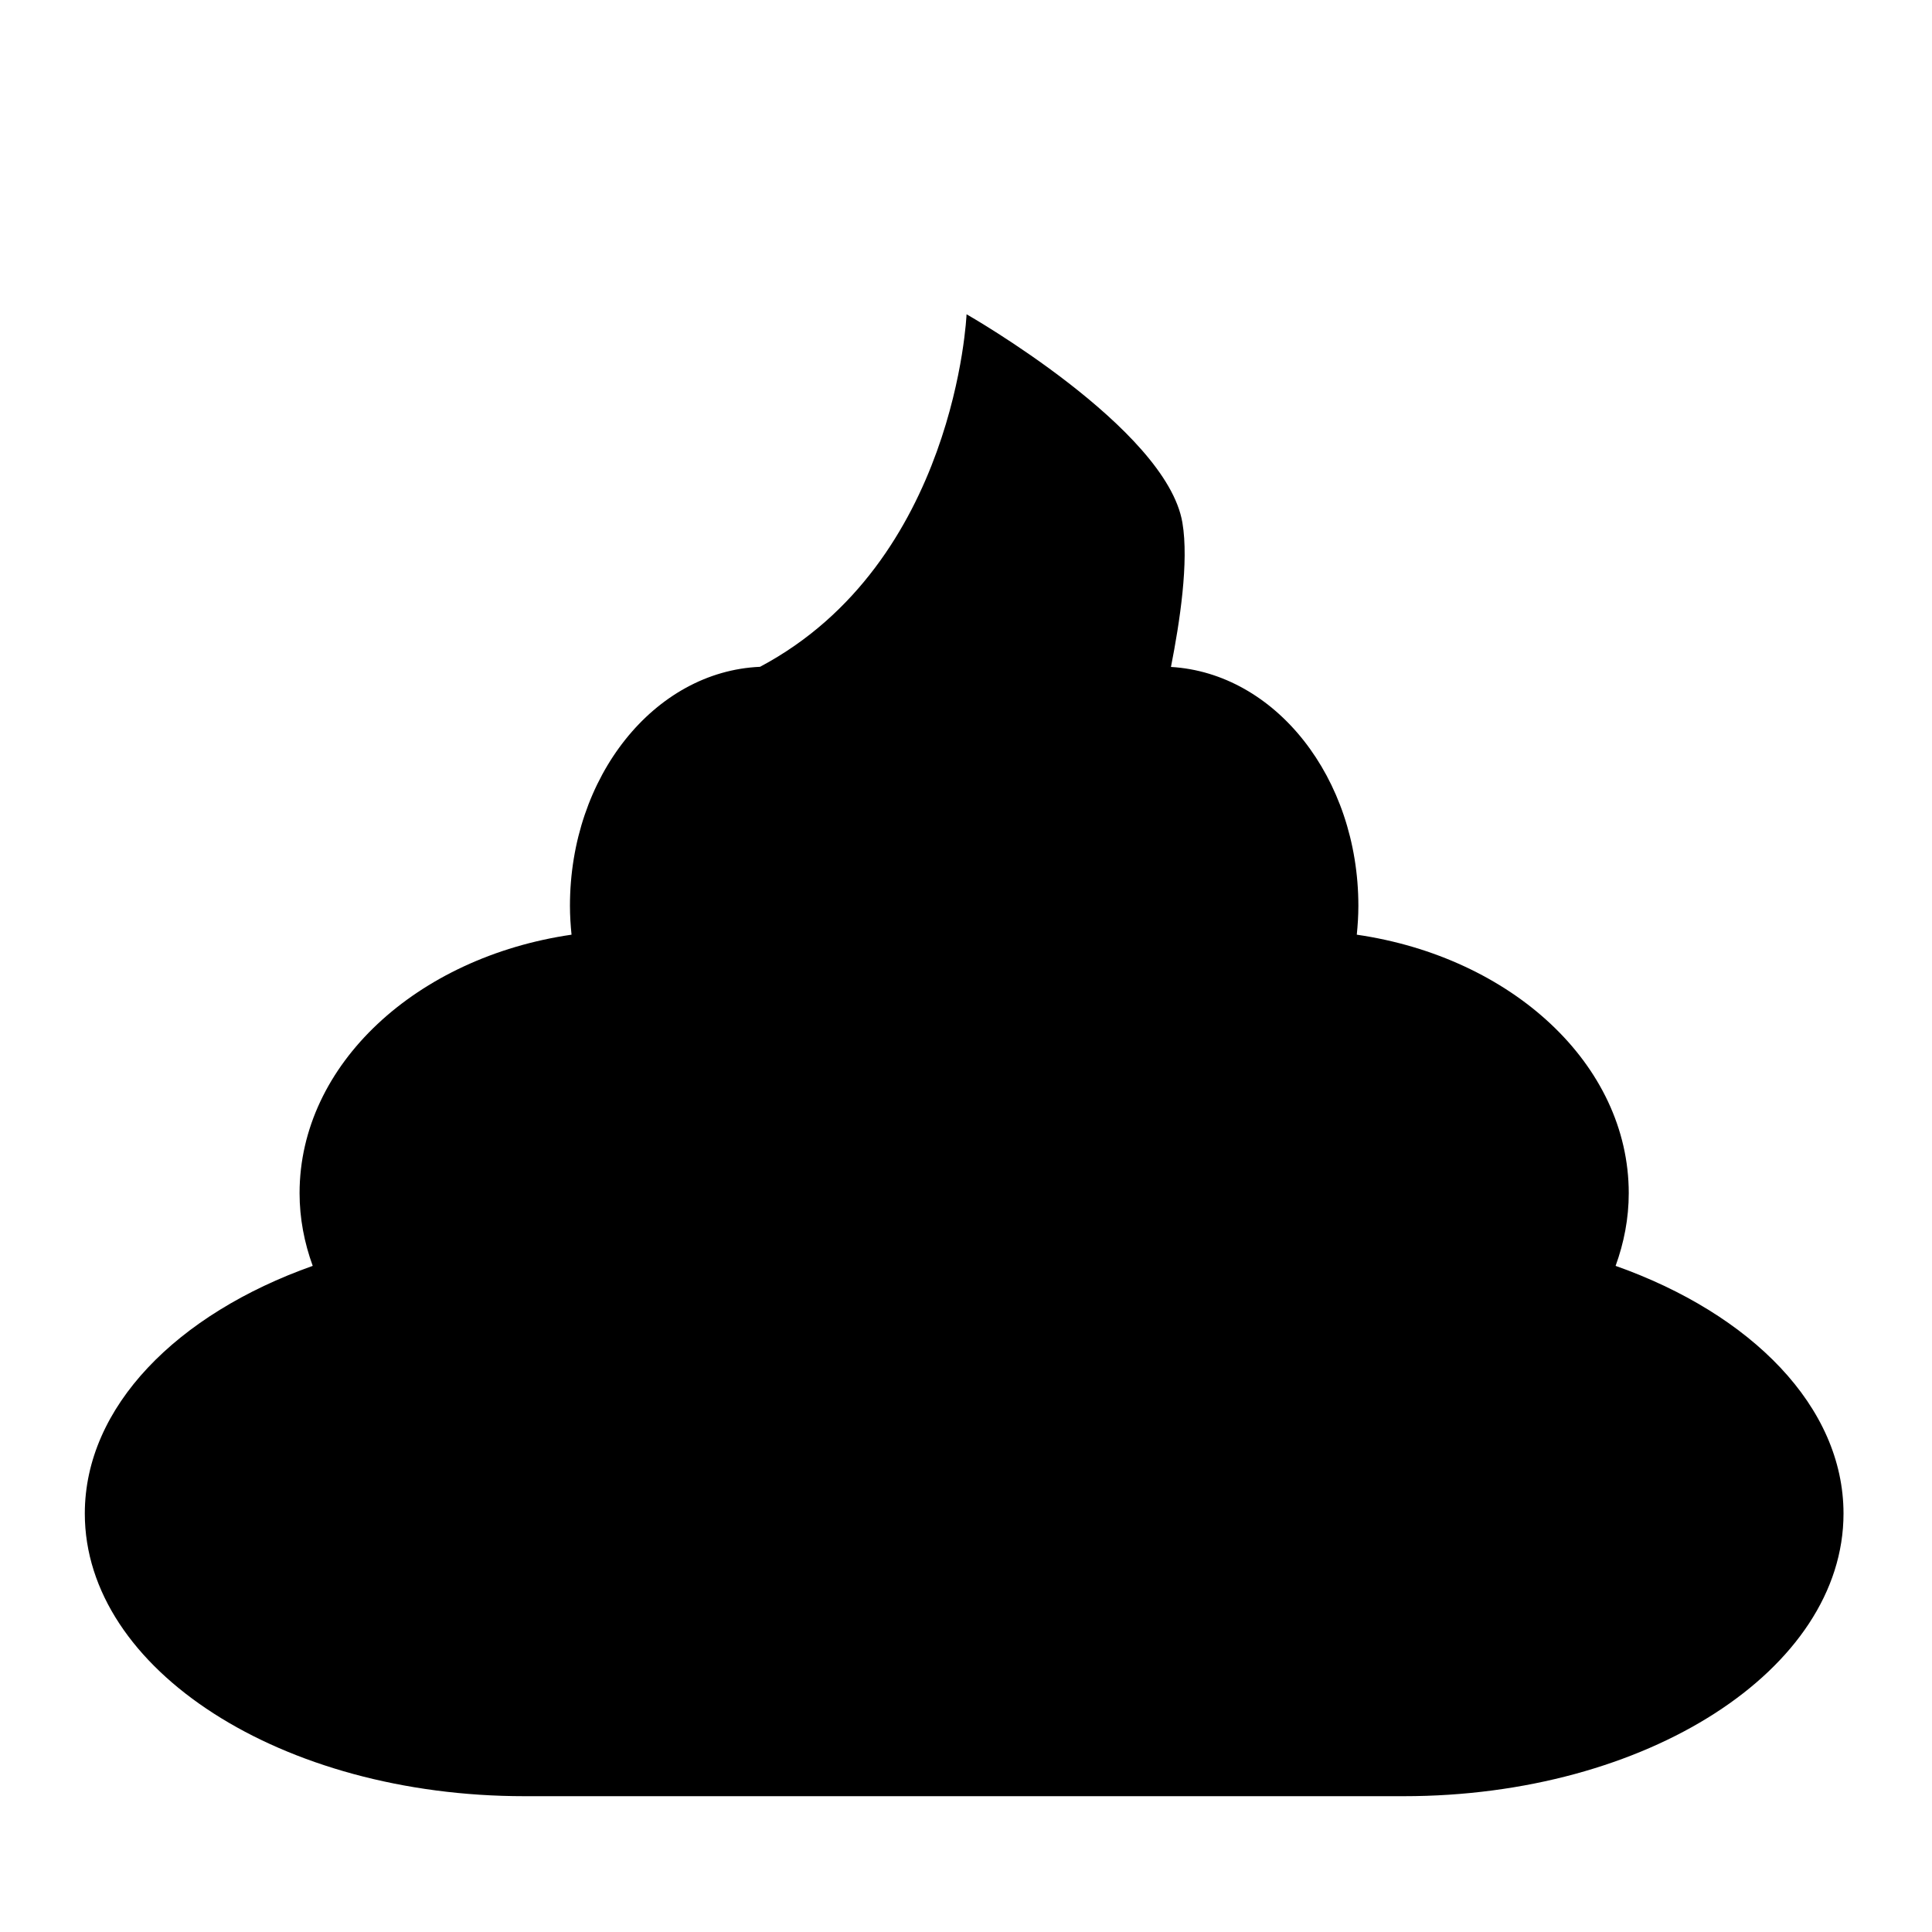 <?xml version="1.0" encoding="UTF-8" standalone="no"?>
<svg
   xmlns:dc="http://purl.org/dc/elements/1.1/"
   xmlns:cc="http://creativecommons.org/ns#"
   xmlns:rdf="http://www.w3.org/1999/02/22-rdf-syntax-ns#"
   xmlns:svg="http://www.w3.org/2000/svg"
   xmlns="http://www.w3.org/2000/svg"
   version="1.1"
   id="svg2"
   viewBox="0 0 87.883 87.883"
   height="24.803mm"
   width="24.803mm">
  <defs
     id="defs4" />
  <g
     transform="translate(-187.151,-105.19)"
     id="layer1">
    <path
       id="path4172"
       d="m 231.118,119.485 c 0,0 -0.475,11.297 -9.395,16.037 -4.803,0.206 -8.646,4.988 -8.646,10.873 0,0.445 0.029,0.881 0.072,1.312 -7.036,1.023 -12.371,5.893 -12.371,11.758 0,1.148 0.216,2.256 0.598,3.307 -6.178,2.188 -10.367,6.411 -10.367,11.266 0,7.101 8.954,12.857 20,12.857 l 40,0 c 11.046,0 20,-5.757 20,-12.857 0,-4.855 -4.189,-9.078 -10.367,-11.266 0.381,-1.051 0.598,-2.158 0.598,-3.307 0,-5.865 -5.335,-10.735 -12.371,-11.758 0.043,-0.431 0.072,-0.867 0.072,-1.312 0,-5.835 -3.78,-10.586 -8.525,-10.867 0.401,-2.038 0.822,-4.783 0.521,-6.562 -0.726,-4.305 -9.818,-9.48 -9.818,-9.48 z"
       style="fill:#000000;fill-opacity:1;stroke:none" />
  </g>
</svg>
